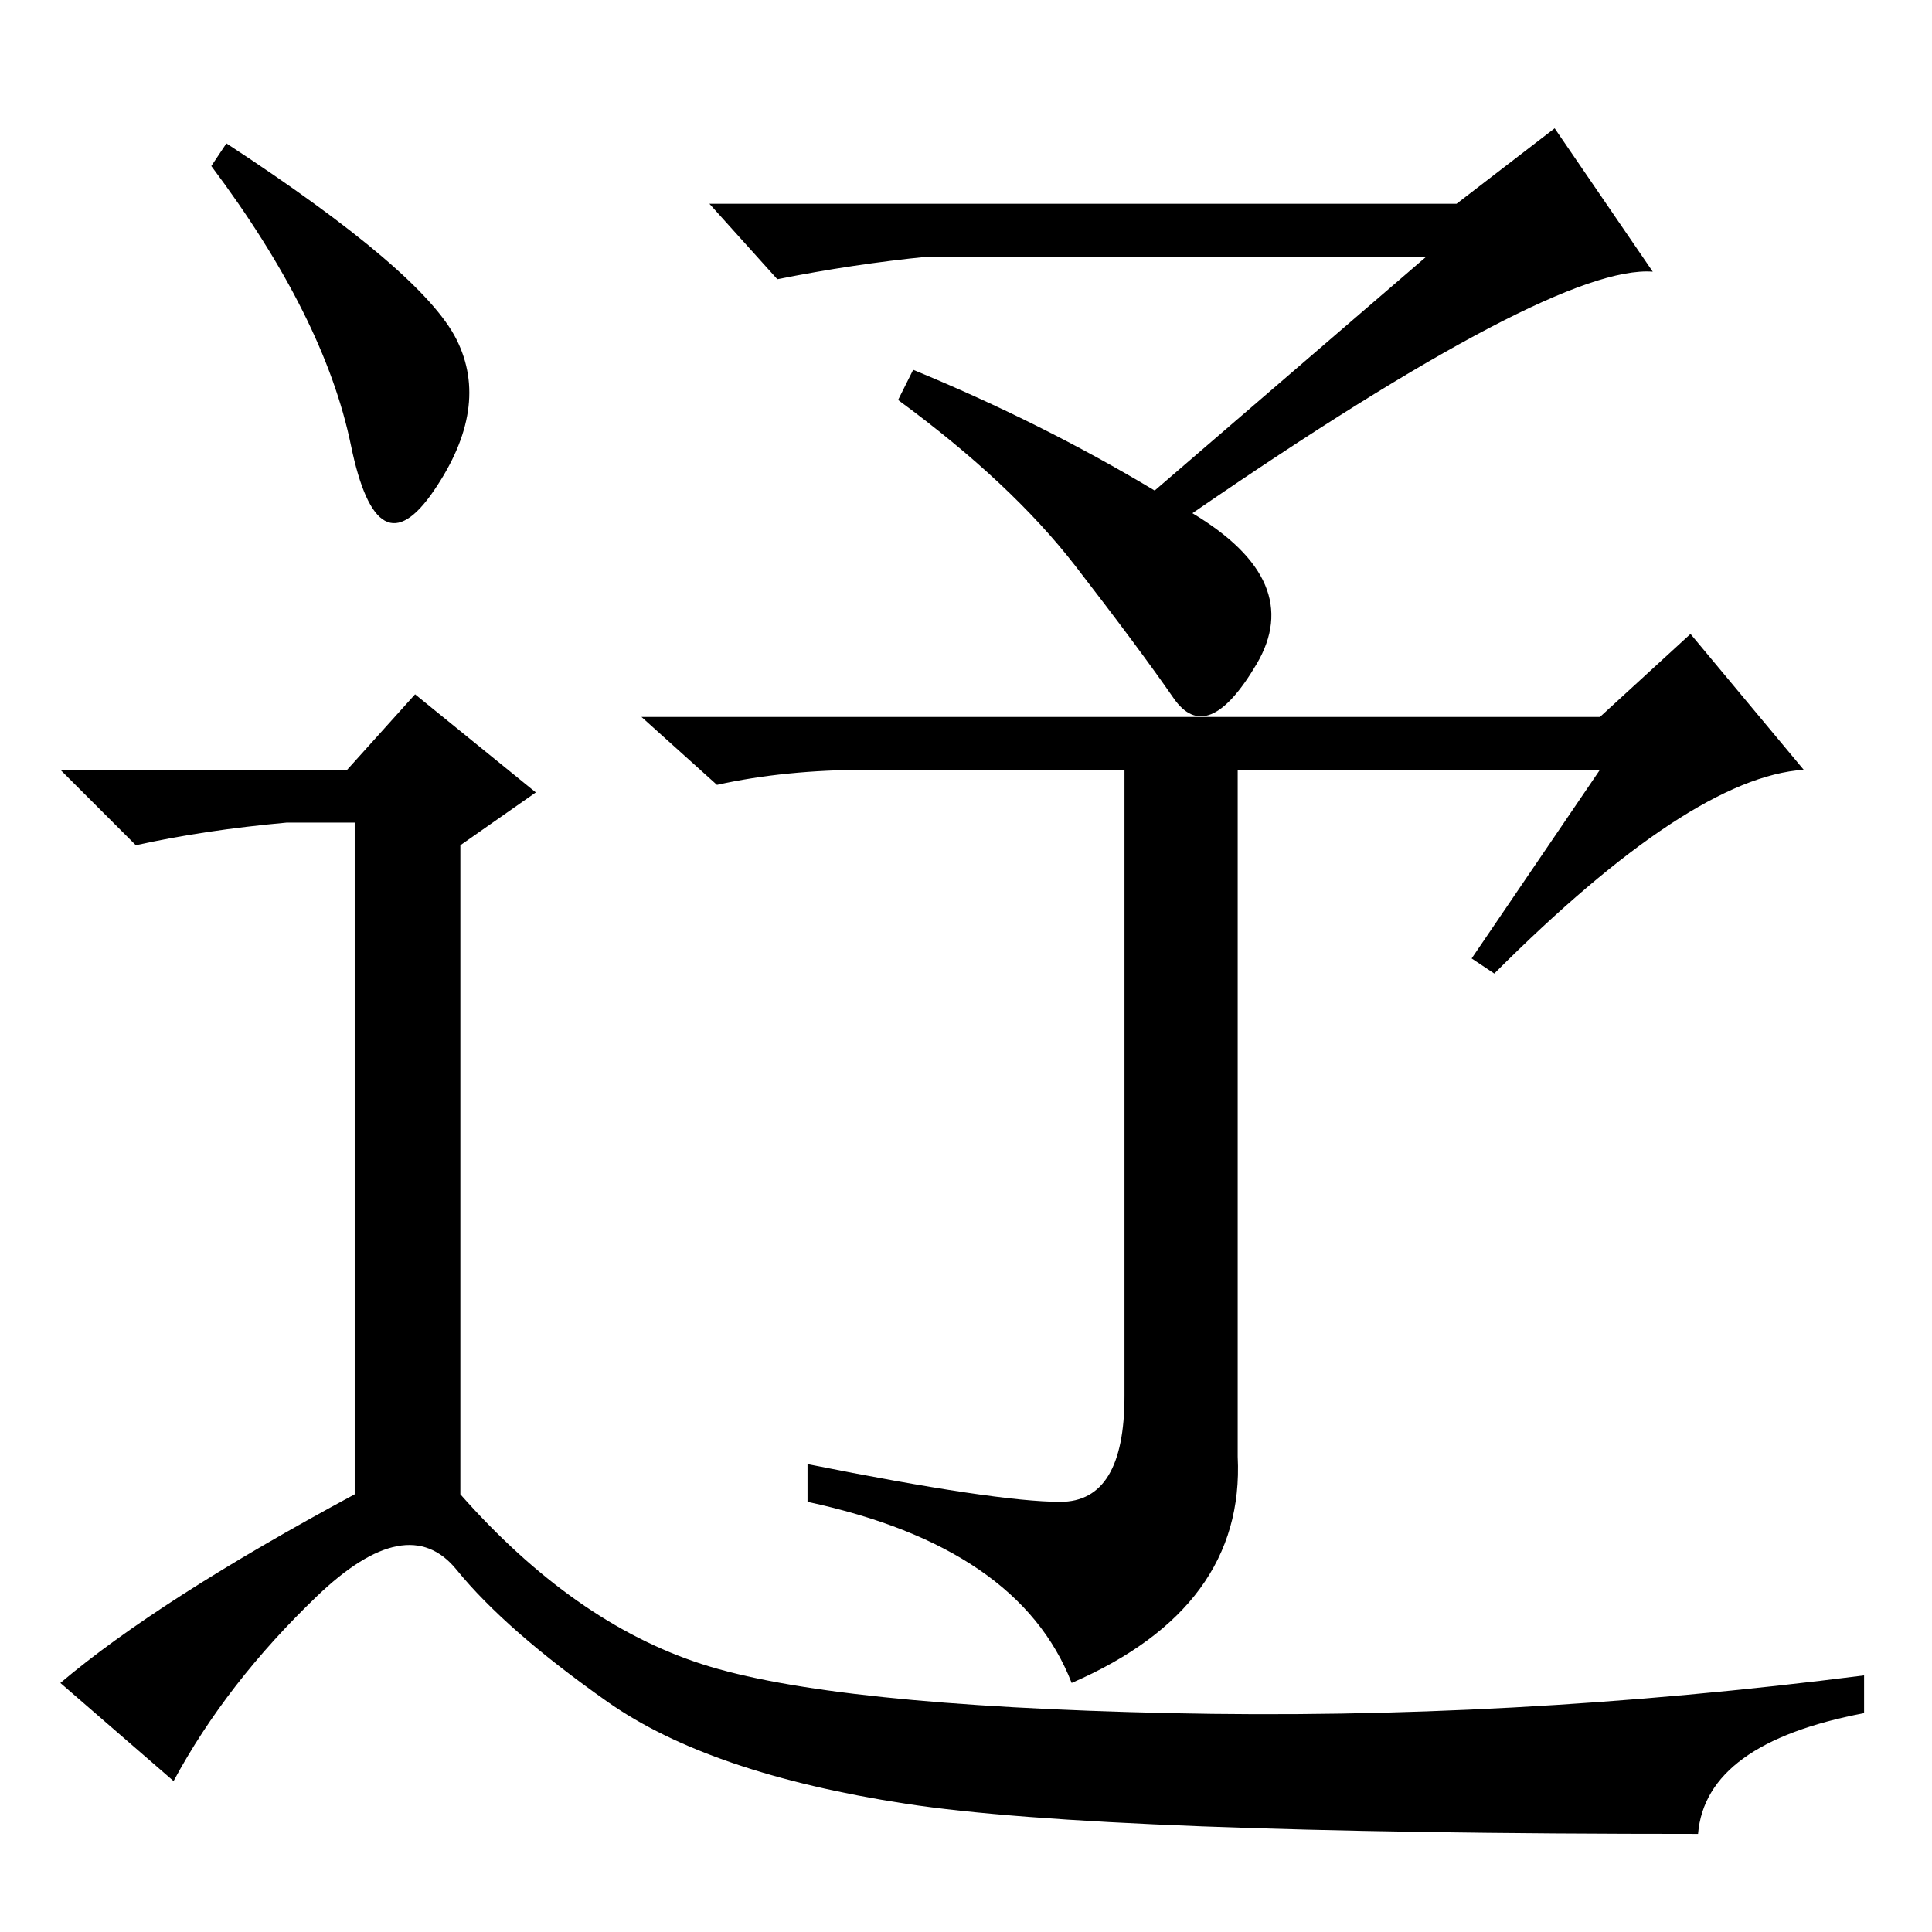 <?xml version="1.0" standalone="no"?>
<!DOCTYPE svg PUBLIC "-//W3C//DTD SVG 1.1//EN" "http://www.w3.org/Graphics/SVG/1.1/DTD/svg11.dtd" >
<svg xmlns="http://www.w3.org/2000/svg" xmlns:xlink="http://www.w3.org/1999/xlink" version="1.1" viewBox="0 -36 256 256">
  <g transform="matrix(1 0 0 -1 0 220)">
   <path fill="currentColor"
d="M153 191l36 31h-66q-10 -1 -20 -3l-9 10h99l13 10l13 -19q-13 1 -61 -32q15 -9 8.5 -20t-11 -4.5t-13 17.5t-23.5 22l2 4q17 -7 32 -16zM140.5 57q8.5 0 8.5 14v83h-34q-11 0 -20 -2l-10 9h127l12 11l15 -18q-15 -1 -41 -27l-3 2l17 25h-48v-91q1 -20 -22 -30
q-7 18 -35 24v5q25 -5 33.5 -5zM30 237q26 -17 30.5 -26t-3 -20t-11 6t-18.5 37zM46 154l9 10l16 -13l-10 -7v-86q15 -17 32 -22.5t62 -6.5t92 5v-5q-21 -4 -22 -16q-79 0 -105 4t-39.5 13.5t-20 17.5t-18.5 -3.5t-19 -24.5l-15 13q13 11 39 25v89h-9q-11 -1 -20 -3l-10 10
h38z" />
  </g>

</svg>
